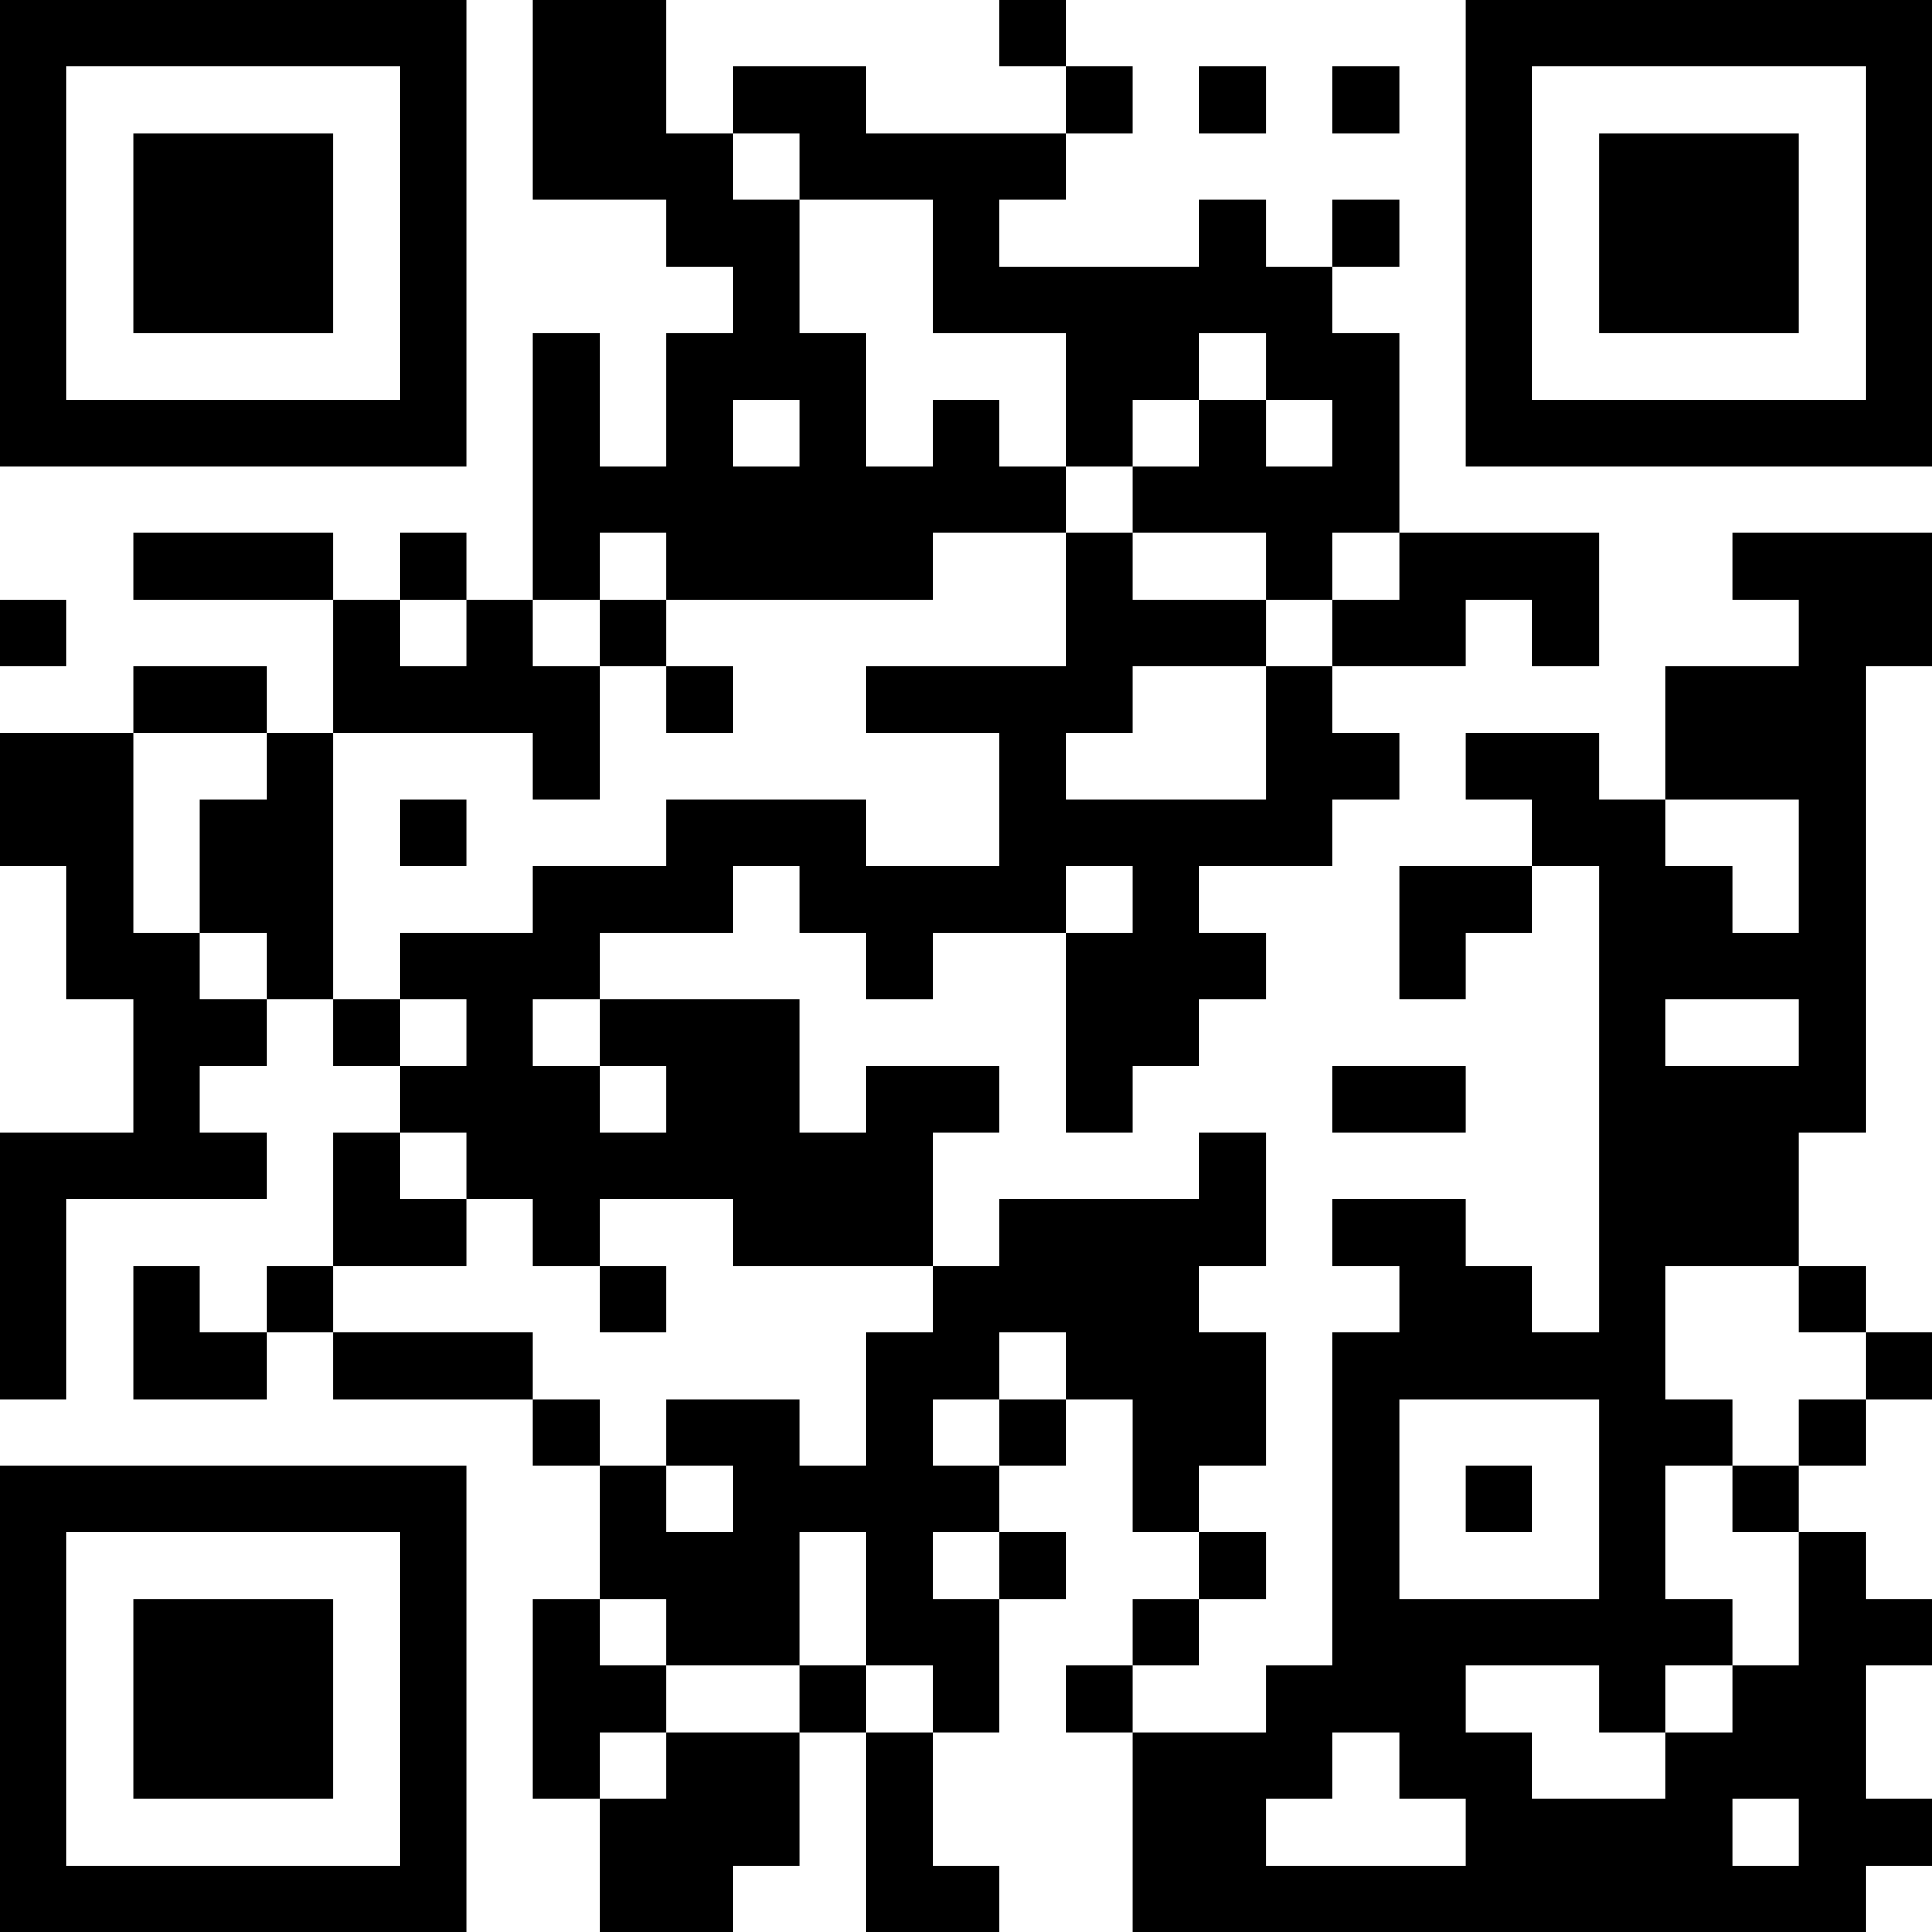 <?xml version="1.0" encoding="UTF-8"?>
<svg xmlns="http://www.w3.org/2000/svg" version="1.1" width="200" height="200" viewBox="0 0 200 200"><rect x="0" y="0" width="200" height="200" fill="#ffffff"/><g transform="scale(6.897)"><g transform="translate(0,0)"><path fill-rule="evenodd" d="M8 0L8 3L10 3L10 4L11 4L11 5L10 5L10 7L9 7L9 5L8 5L8 9L7 9L7 8L6 8L6 9L5 9L5 8L2 8L2 9L5 9L5 11L4 11L4 10L2 10L2 11L0 11L0 13L1 13L1 15L2 15L2 17L0 17L0 21L1 21L1 18L4 18L4 17L3 17L3 16L4 16L4 15L5 15L5 16L6 16L6 17L5 17L5 19L4 19L4 20L3 20L3 19L2 19L2 21L4 21L4 20L5 20L5 21L8 21L8 22L9 22L9 24L8 24L8 27L9 27L9 29L11 29L11 28L12 28L12 26L13 26L13 29L15 29L15 28L14 28L14 26L15 26L15 24L16 24L16 23L15 23L15 22L16 22L16 21L17 21L17 23L18 23L18 24L17 24L17 25L16 25L16 26L17 26L17 29L28 29L28 28L29 28L29 27L28 27L28 25L29 25L29 24L28 24L28 23L27 23L27 22L28 22L28 21L29 21L29 20L28 20L28 19L27 19L27 17L28 17L28 10L29 10L29 8L26 8L26 9L27 9L27 10L25 10L25 12L24 12L24 11L22 11L22 12L23 12L23 13L21 13L21 15L22 15L22 14L23 14L23 13L24 13L24 20L23 20L23 19L22 19L22 18L20 18L20 19L21 19L21 20L20 20L20 25L19 25L19 26L17 26L17 25L18 25L18 24L19 24L19 23L18 23L18 22L19 22L19 20L18 20L18 19L19 19L19 17L18 17L18 18L15 18L15 19L14 19L14 17L15 17L15 16L13 16L13 17L12 17L12 15L9 15L9 14L11 14L11 13L12 13L12 14L13 14L13 15L14 15L14 14L16 14L16 17L17 17L17 16L18 16L18 15L19 15L19 14L18 14L18 13L20 13L20 12L21 12L21 11L20 11L20 10L22 10L22 9L23 9L23 10L24 10L24 8L21 8L21 5L20 5L20 4L21 4L21 3L20 3L20 4L19 4L19 3L18 3L18 4L15 4L15 3L16 3L16 2L17 2L17 1L16 1L16 0L15 0L15 1L16 1L16 2L13 2L13 1L11 1L11 2L10 2L10 0ZM18 1L18 2L19 2L19 1ZM20 1L20 2L21 2L21 1ZM11 2L11 3L12 3L12 5L13 5L13 7L14 7L14 6L15 6L15 7L16 7L16 8L14 8L14 9L10 9L10 8L9 8L9 9L8 9L8 10L9 10L9 12L8 12L8 11L5 11L5 15L6 15L6 16L7 16L7 15L6 15L6 14L8 14L8 13L10 13L10 12L13 12L13 13L15 13L15 11L13 11L13 10L16 10L16 8L17 8L17 9L19 9L19 10L17 10L17 11L16 11L16 12L19 12L19 10L20 10L20 9L21 9L21 8L20 8L20 9L19 9L19 8L17 8L17 7L18 7L18 6L19 6L19 7L20 7L20 6L19 6L19 5L18 5L18 6L17 6L17 7L16 7L16 5L14 5L14 3L12 3L12 2ZM11 6L11 7L12 7L12 6ZM0 9L0 10L1 10L1 9ZM6 9L6 10L7 10L7 9ZM9 9L9 10L10 10L10 11L11 11L11 10L10 10L10 9ZM2 11L2 14L3 14L3 15L4 15L4 14L3 14L3 12L4 12L4 11ZM6 12L6 13L7 13L7 12ZM25 12L25 13L26 13L26 14L27 14L27 12ZM16 13L16 14L17 14L17 13ZM8 15L8 16L9 16L9 17L10 17L10 16L9 16L9 15ZM25 15L25 16L27 16L27 15ZM20 16L20 17L22 17L22 16ZM6 17L6 18L7 18L7 19L5 19L5 20L8 20L8 21L9 21L9 22L10 22L10 23L11 23L11 22L10 22L10 21L12 21L12 22L13 22L13 20L14 20L14 19L11 19L11 18L9 18L9 19L8 19L8 18L7 18L7 17ZM9 19L9 20L10 20L10 19ZM25 19L25 21L26 21L26 22L25 22L25 24L26 24L26 25L25 25L25 26L24 26L24 25L22 25L22 26L23 26L23 27L25 27L25 26L26 26L26 25L27 25L27 23L26 23L26 22L27 22L27 21L28 21L28 20L27 20L27 19ZM15 20L15 21L14 21L14 22L15 22L15 21L16 21L16 20ZM21 21L21 24L24 24L24 21ZM22 22L22 23L23 23L23 22ZM12 23L12 25L10 25L10 24L9 24L9 25L10 25L10 26L9 26L9 27L10 27L10 26L12 26L12 25L13 25L13 26L14 26L14 25L13 25L13 23ZM14 23L14 24L15 24L15 23ZM20 26L20 27L19 27L19 28L22 28L22 27L21 27L21 26ZM26 27L26 28L27 28L27 27ZM0 0L0 7L7 7L7 0ZM1 1L1 6L6 6L6 1ZM2 2L2 5L5 5L5 2ZM22 0L22 7L29 7L29 0ZM23 1L23 6L28 6L28 1ZM24 2L24 5L27 5L27 2ZM0 22L0 29L7 29L7 22ZM1 23L1 28L6 28L6 23ZM2 24L2 27L5 27L5 24Z" fill="#000000"/></g></g></svg>
